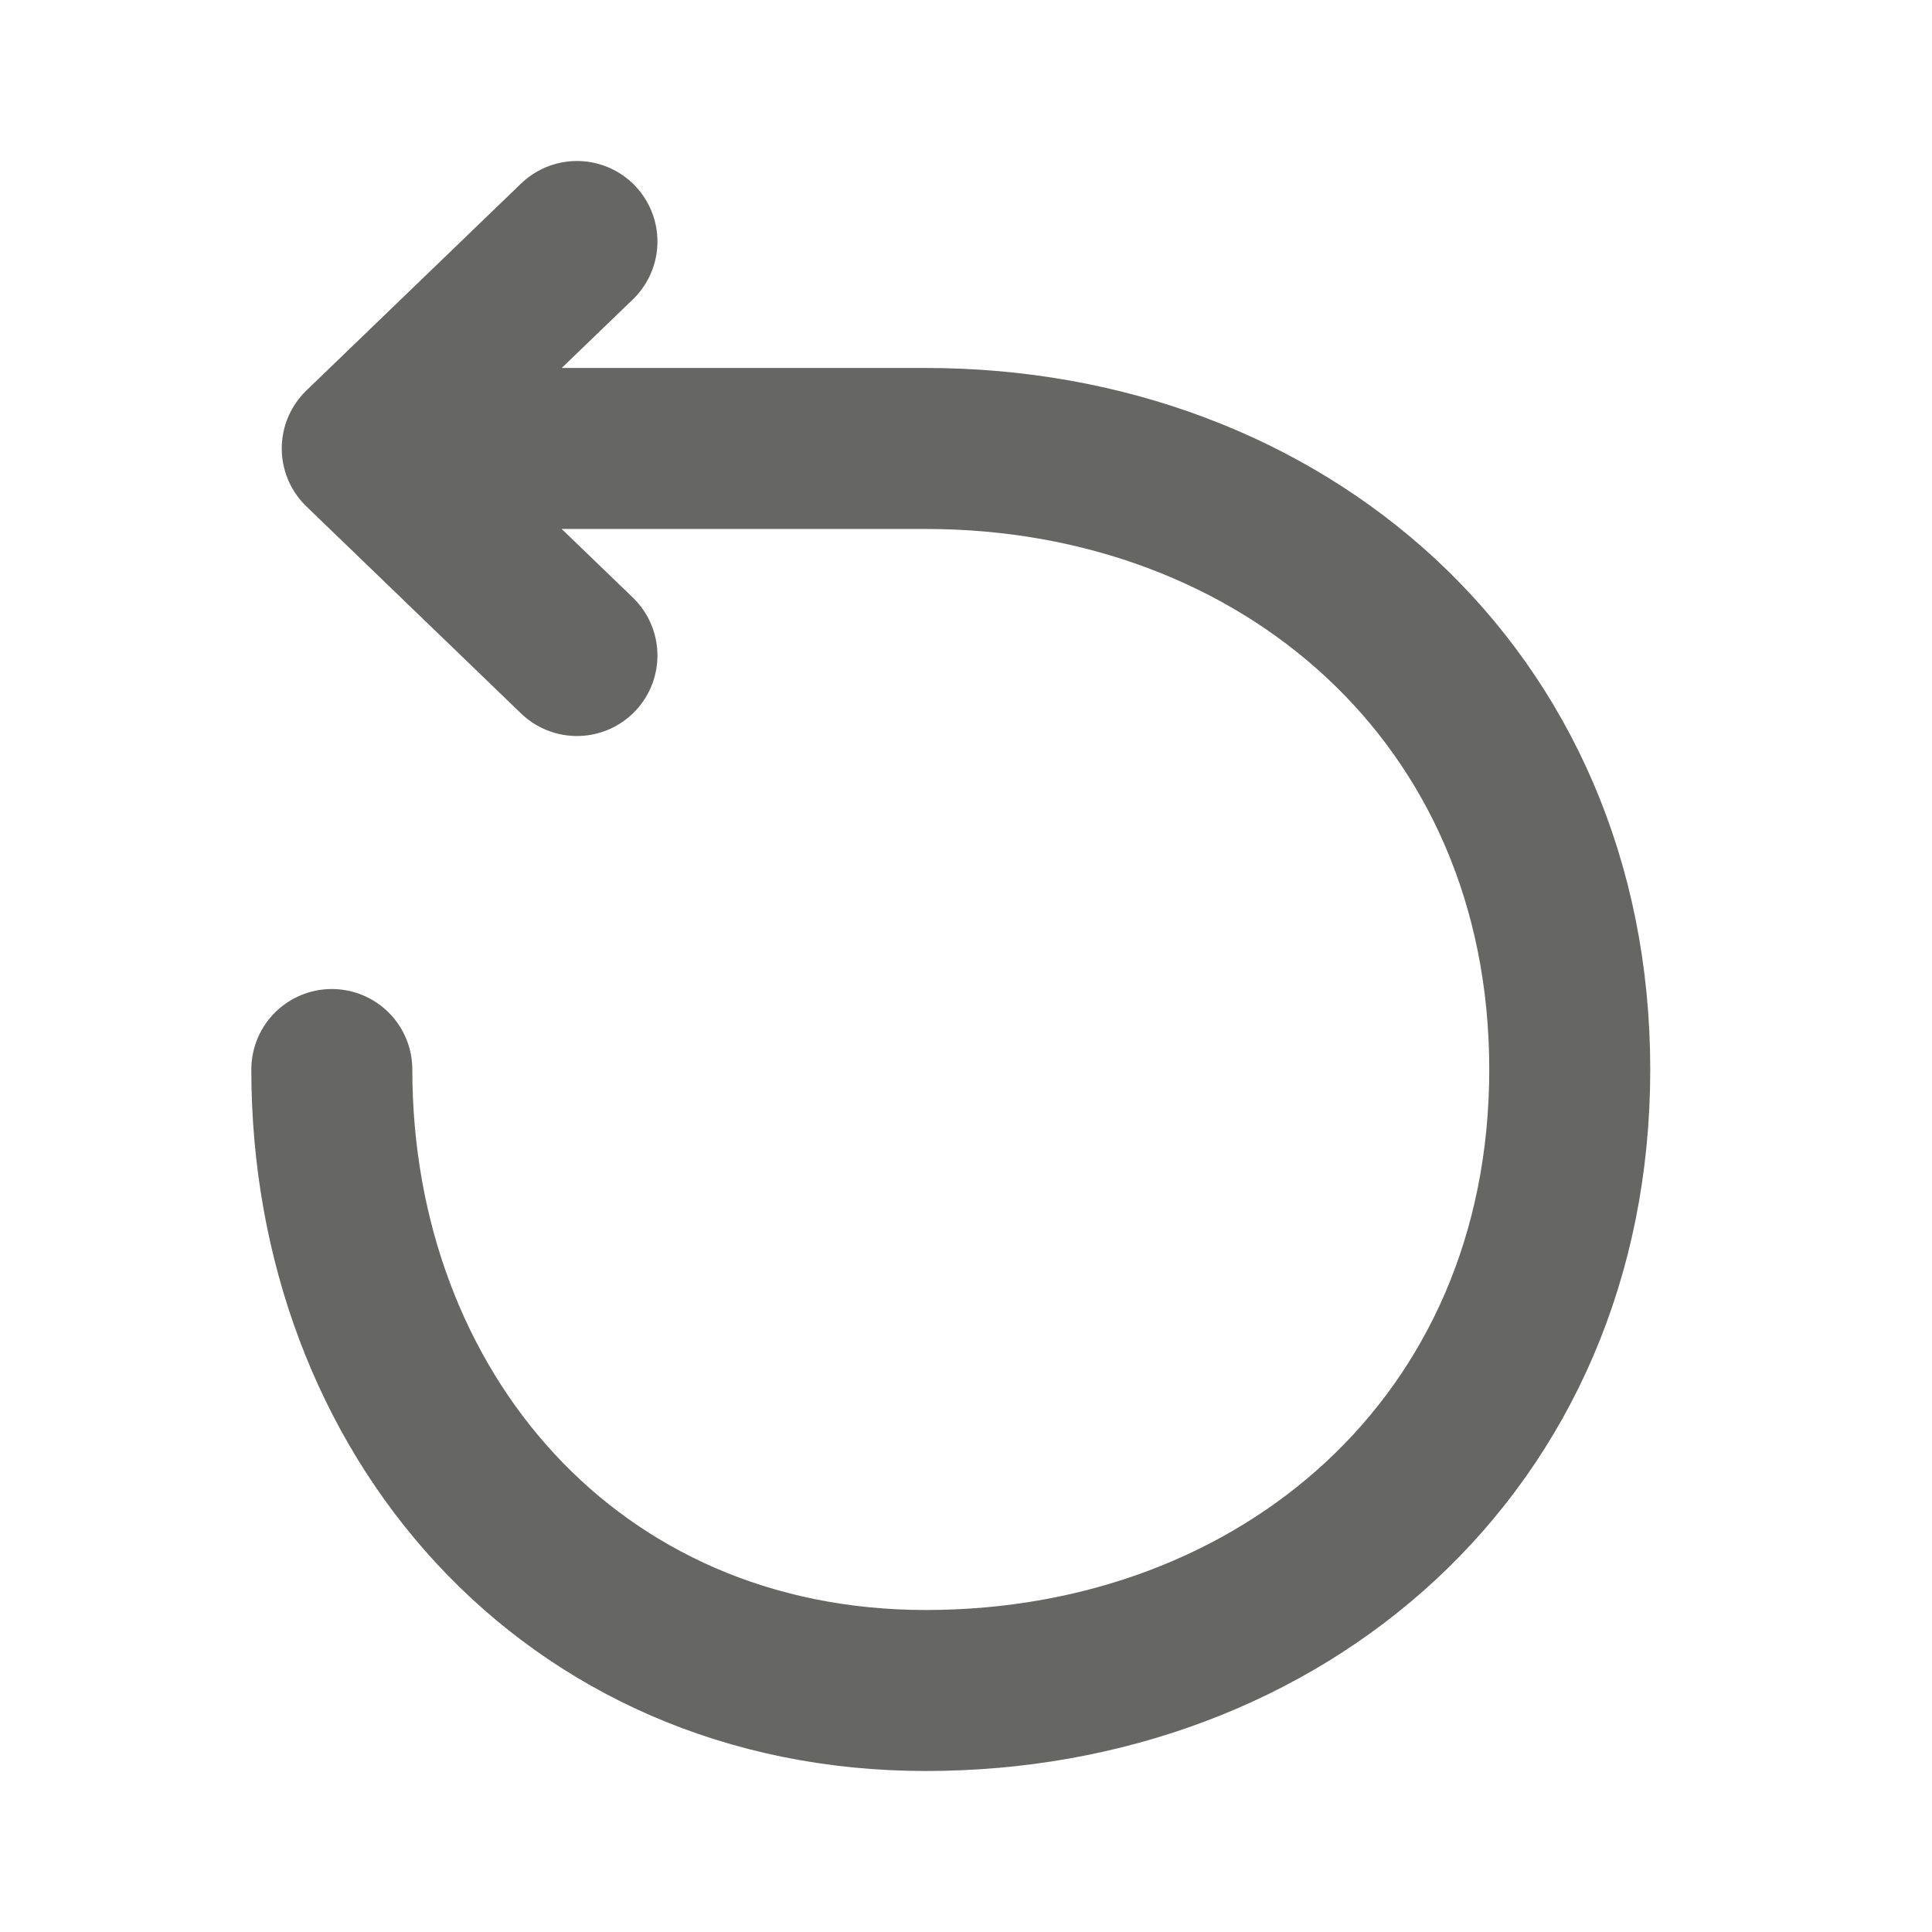 <svg fill="none" height="24" width="24" xmlns="http://www.w3.org/2000/svg"><path d="M4.122 13.286c0 4.26 2.96 7.714 7.378 7.714s8-3.058 8-7.714-3.582-7.715-8-7.715h-7m0 0L7.167 3M4.5 5.571l2.667 2.572" stroke=" #666665" stroke-linecap="round" stroke-linejoin="round" stroke-width="2"/></svg>